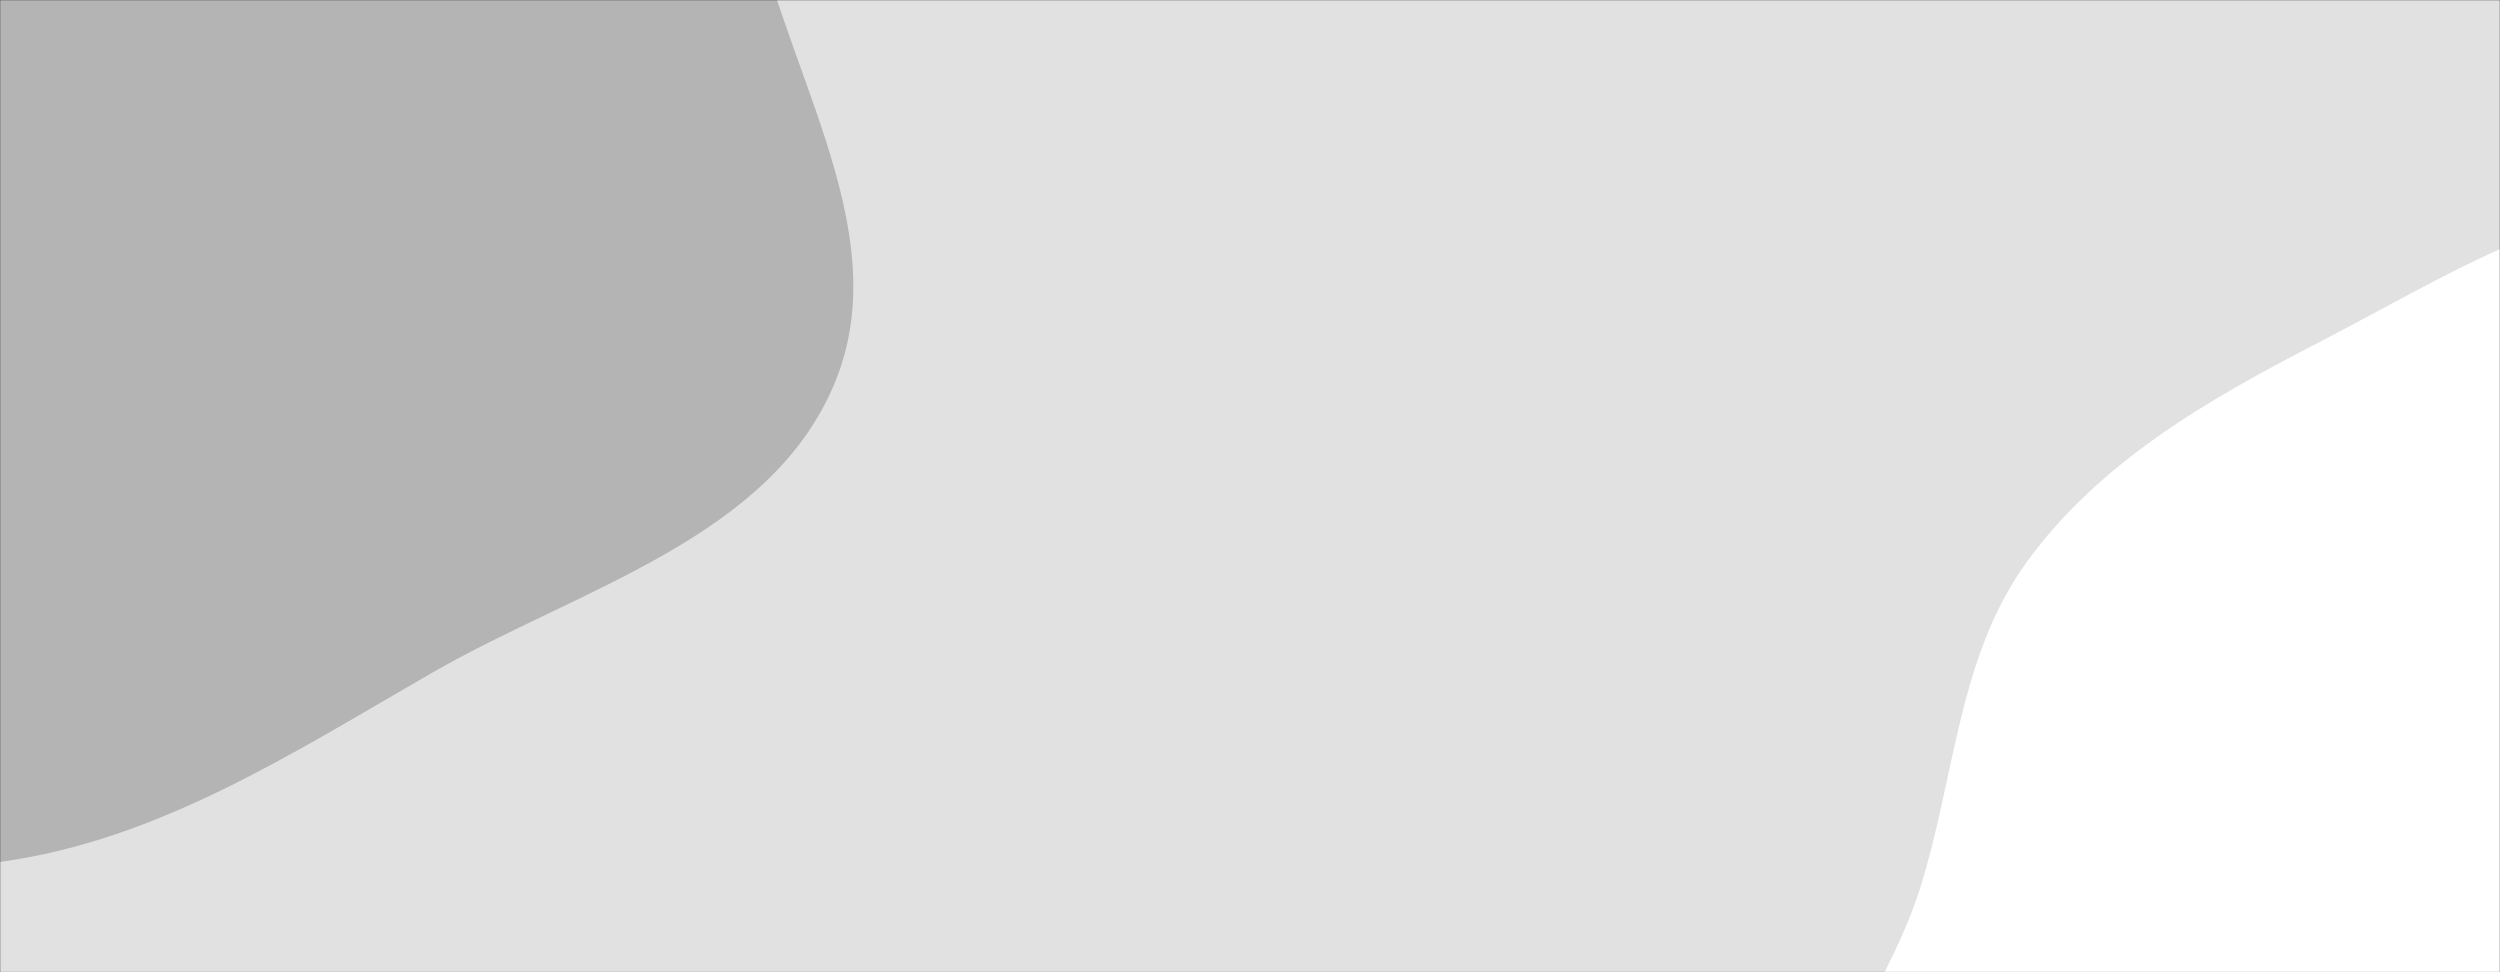 <svg xmlns="http://www.w3.org/2000/svg" version="1.1" xmlns:xlink="http://www.w3.org/1999/xlink" xmlns:svgjs="http://svgjs.com/svgjs" width="1440" height="560" preserveAspectRatio="none" viewBox="0 0 1440 560"><rect x="0" y="0" width="1440" height="560" fill="#333333" stroke="none"/><g mask="url(&quot;#SvgjsMask1146&quot;)" fill="none"><rect width="1440" height="560" x="0" y="0" fill="rgba(225, 225, 225, 1)"></rect><path d="M0,496.479C91.625,483.923,168.833,433.56,249,387.451C333.465,338.869,444.434,309.992,481.154,219.736C517.836,129.572,446.419,34.153,431.892,-62.097C417.5,-157.455,452.356,-264.904,396.179,-343.291C339.127,-422.898,232.515,-444.24,138.457,-471.541C44.659,-498.766,-49.826,-509.745,-147.101,-500.979C-263.497,-490.489,-413.967,-512.325,-479.879,-415.817C-547.697,-316.518,-431.572,-183.492,-445.505,-64.054C-458.839,50.247,-589.349,144.127,-558.119,254.884C-527.336,364.055,-401.187,417.226,-297.093,462.286C-203.721,502.704,-100.803,510.293,0,496.479" fill="#b4b4b4"></path><path d="M1440 913.878C1519.721 925.067 1600.891 955.959 1676.219 927.564 1757.771 896.822 1842.006 838.063 1864.497 753.861 1886.943 669.828 1796.612 596.527 1787.755 510 1778.293 417.561 1856.553 319.304 1811.687 237.931 1767.267 157.367 1662.104 123.442 1570.422 115.824 1485.46 108.764 1409.537 159.13 1333.772 198.221 1270.748 230.739 1209.062 266.398 1167.382 323.775 1127.793 378.273 1126.202 447.743 1105.865 511.959 1080.761 591.228 1003.871 667.929 1033.824 745.495 1063.442 822.194 1166.918 835.256 1242.869 866.742 1306.571 893.15 1371.71 904.293 1440 913.878" fill="#ffffff"></path></g><defs><mask id="SvgjsMask1146"><rect width="1440" height="560" fill="#ffffff"></rect></mask></defs></svg>